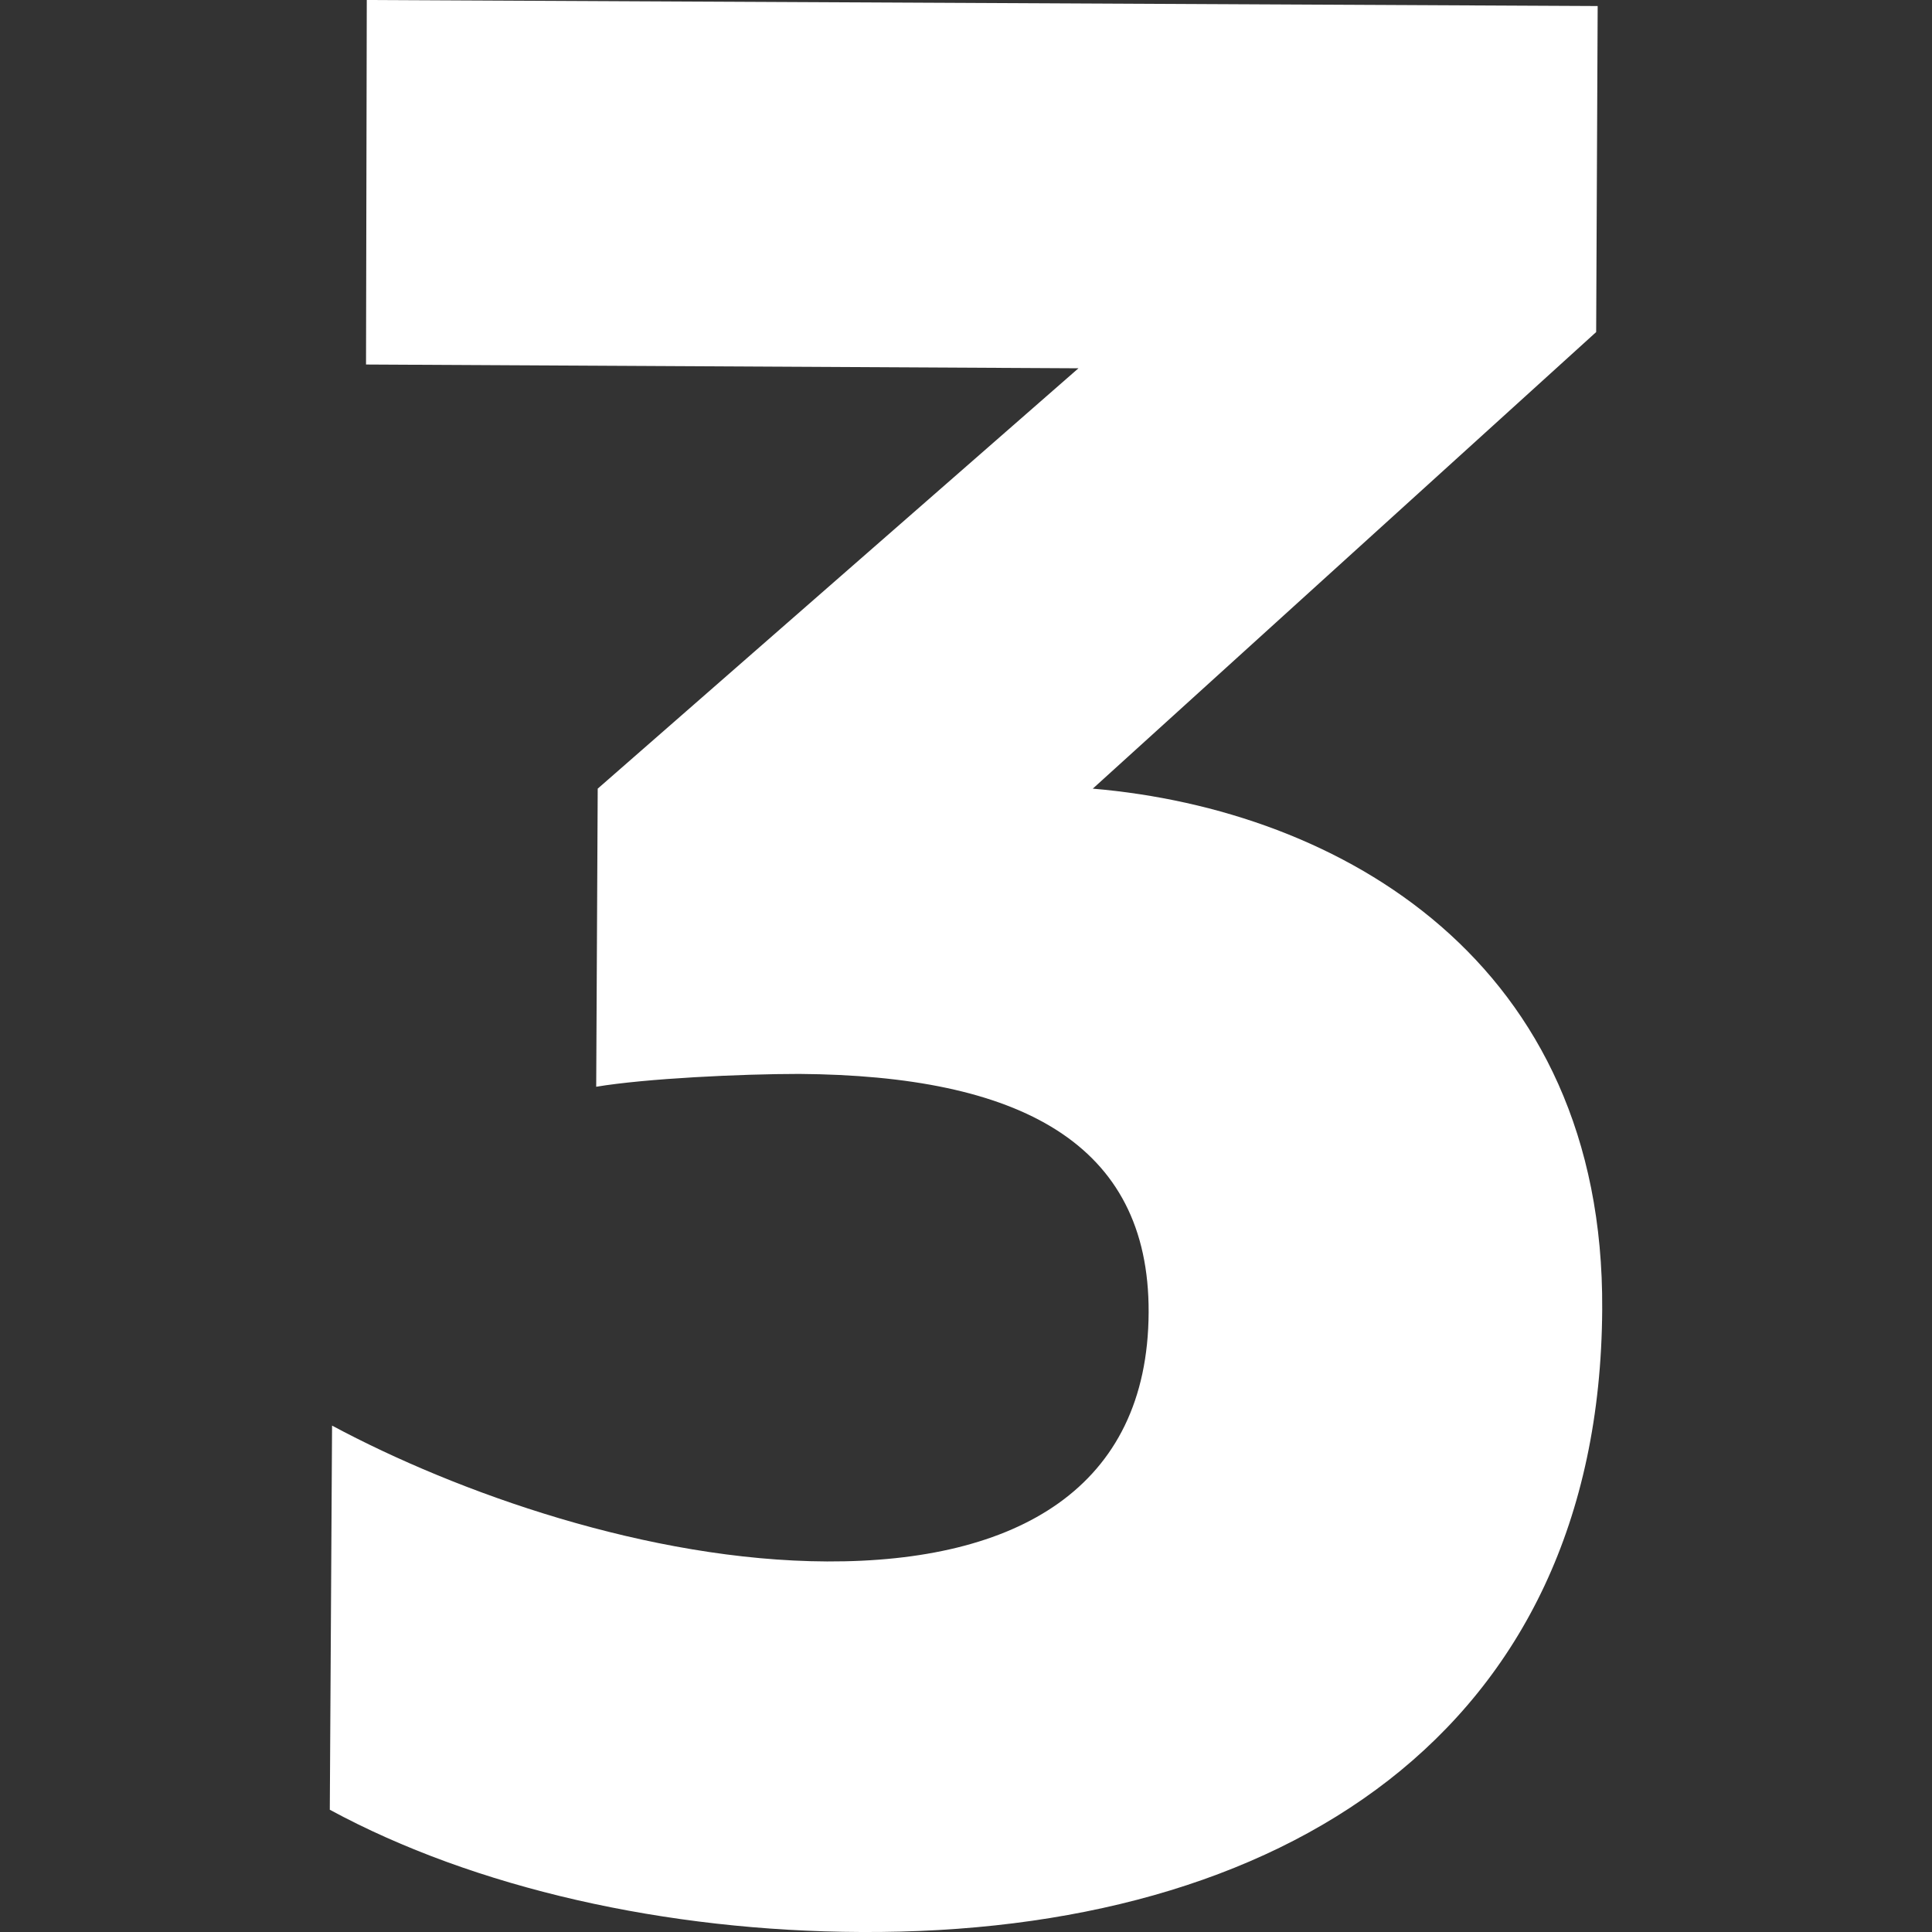 <svg xmlns="http://www.w3.org/2000/svg" viewBox="0 0 256 256"><rect x="0" y="0" width="256" height="256" fill="#333333" stroke="none"/><path d="M48.6 0l163.1.8-.2 43.2-66.7 60.5c32.8 2.8 67.8 22.9 67.5 69-.3 56.1-42.5 82.8-98.2 82.5-25.8-.1-51.2-5.8-70.4-16.2l.3-50.9c16.6 8.9 42 17.9 65.6 18 25.1.1 42.5-9.7 42.6-33 .1-22.5-17.2-31.4-46.3-31.6-7.7 0-20.3.6-26.9 1.7l.2-39.5 63.7-55.7-94.4-.5.1-48.3z" fill="#fff"/></svg>